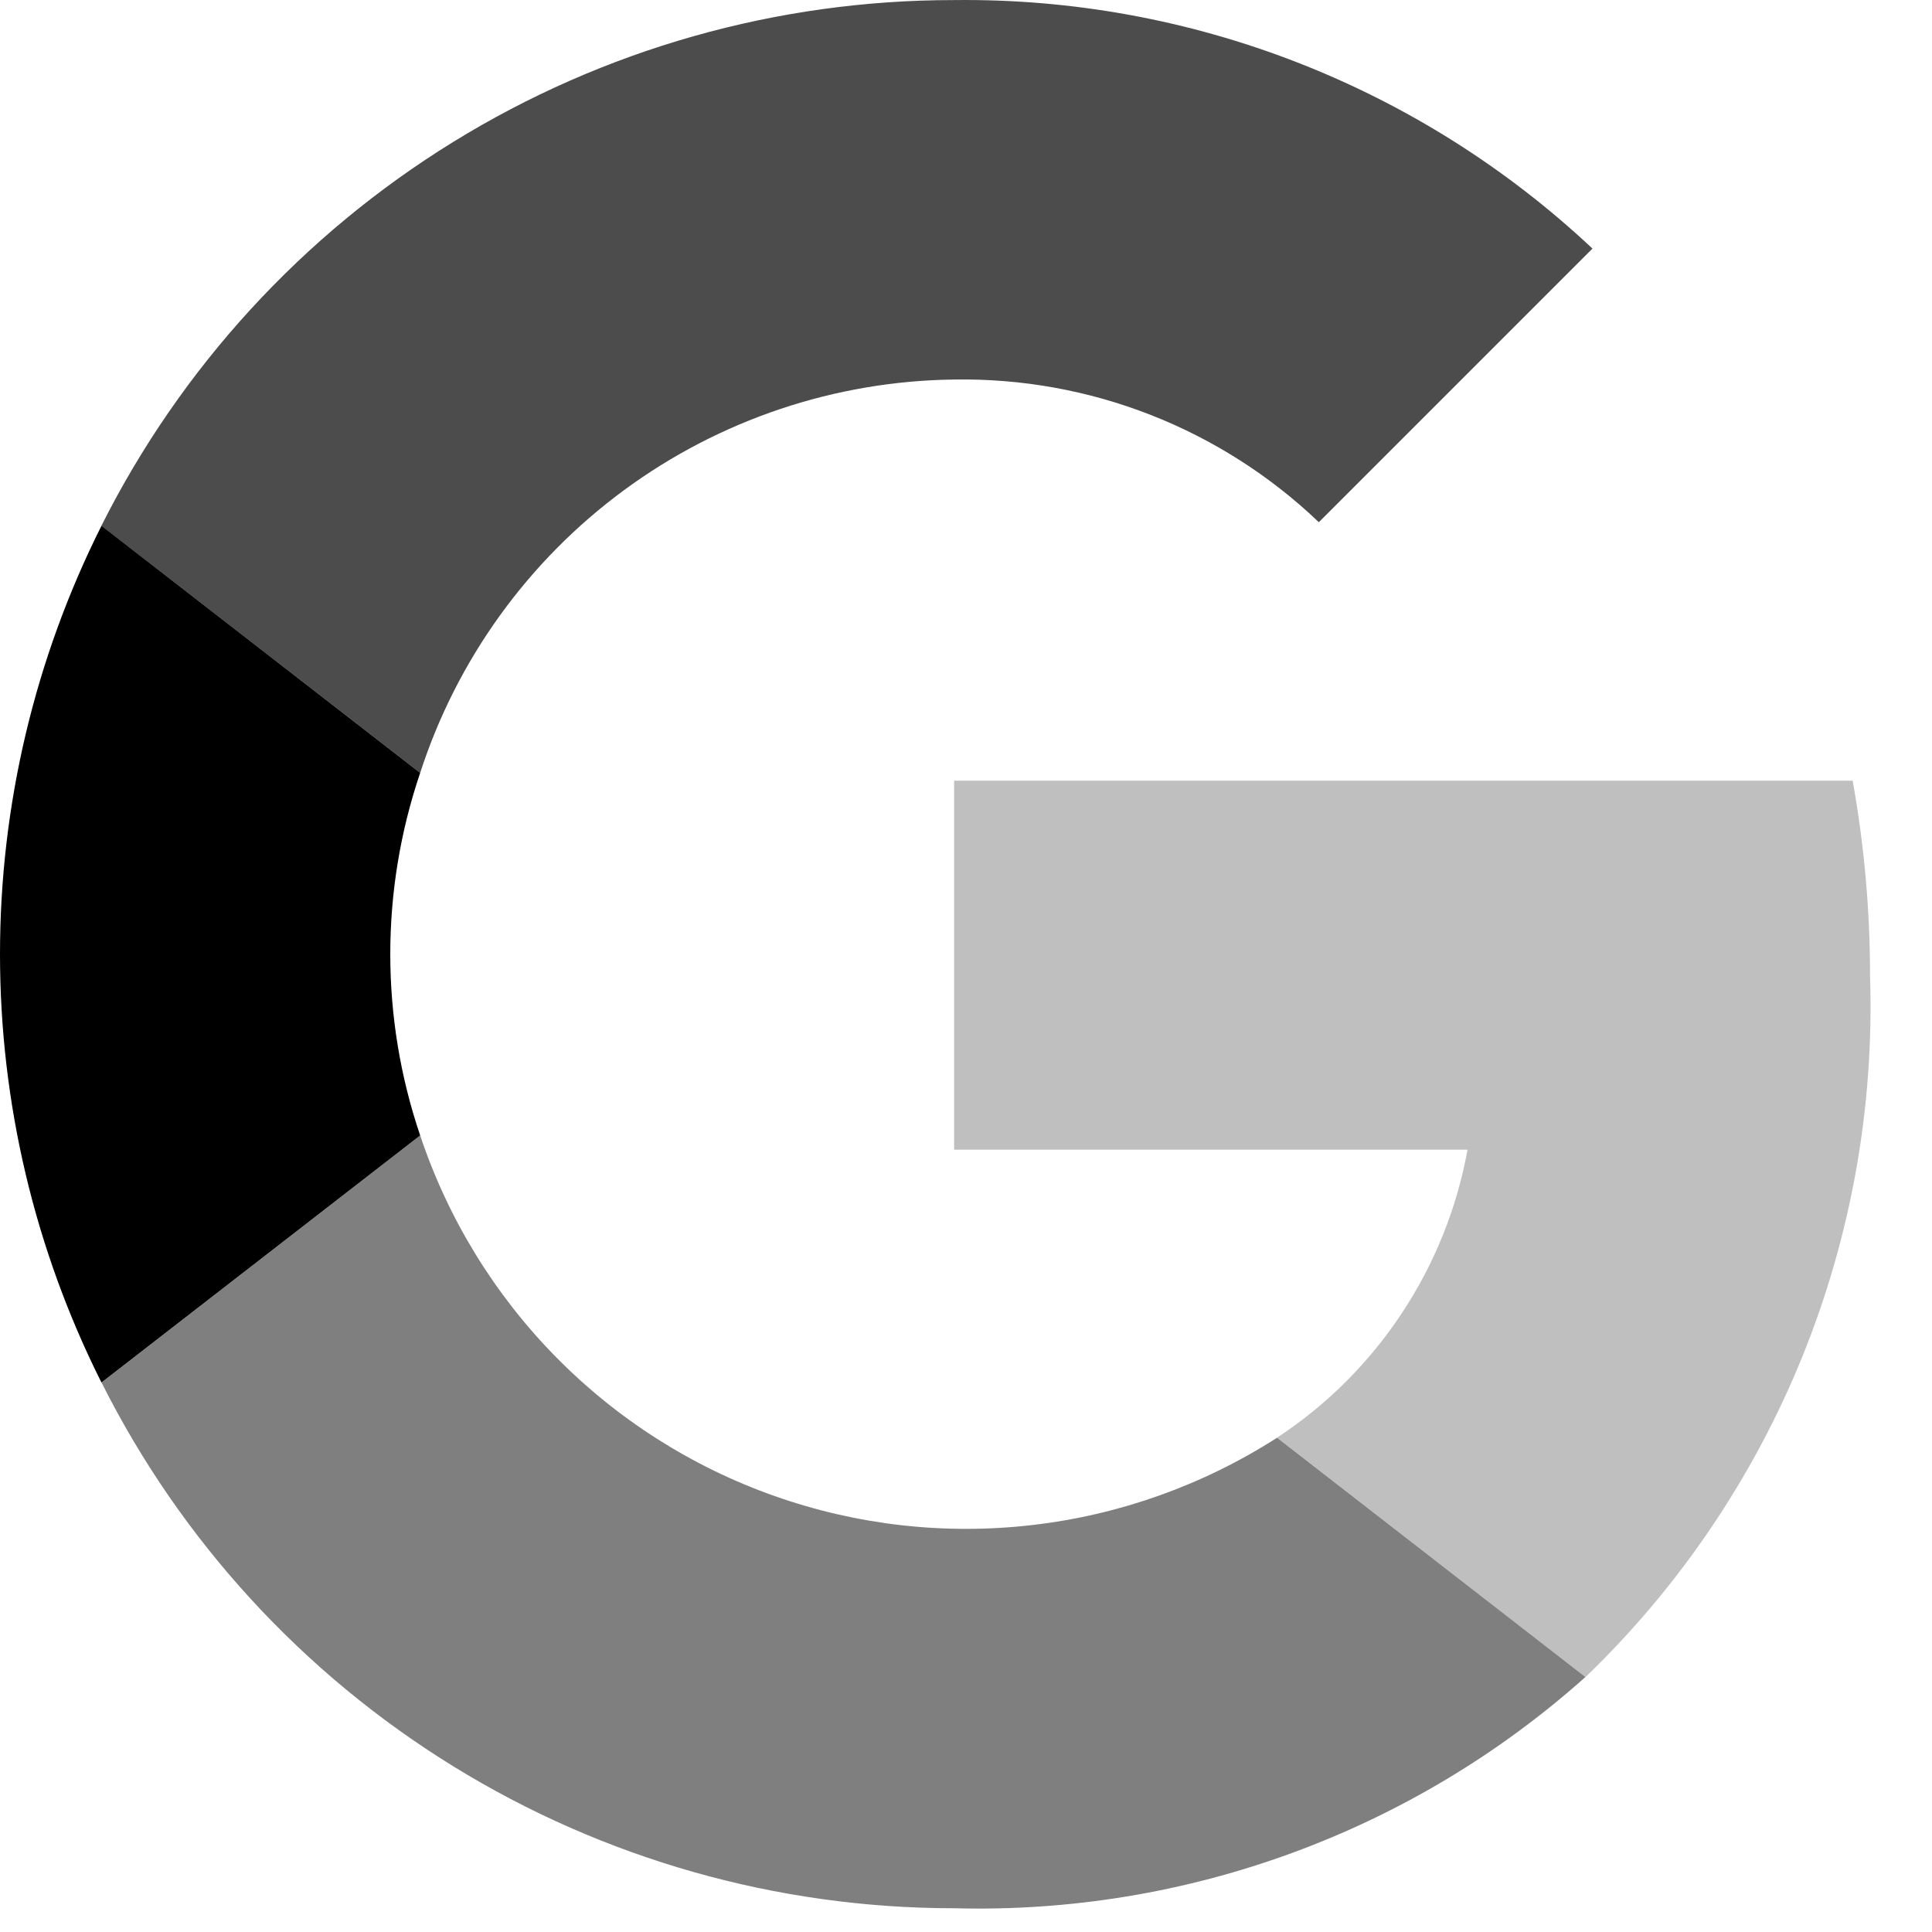 <svg width="27" height="27" viewBox="0 0 27 27" fill="none" xmlns="http://www.w3.org/2000/svg">
<path opacity="0.7" d="M13.334 5.304C15.229 5.272 17.06 5.988 18.431 7.298L22.255 3.474C19.841 1.207 16.644 -0.038 13.334 0.001C10.861 -0 8.438 0.686 6.333 1.984C4.229 3.281 2.527 5.138 1.417 7.348L5.872 10.801C6.384 9.219 7.38 7.838 8.718 6.852C10.057 5.866 11.671 5.324 13.334 5.304V5.304Z" fill="black"/>
<path d="M1.418 7.348C0.485 9.206 0 11.256 0 13.334C0 15.413 0.485 17.463 1.418 19.321L5.872 15.868C5.315 14.225 5.315 12.444 5.872 10.801L1.419 7.348H1.418Z" fill="black"/>
<path opacity="0.5" d="M17.848 20.092C16.817 20.753 15.649 21.171 14.432 21.312C13.216 21.454 11.982 21.316 10.827 20.908C9.672 20.501 8.625 19.835 7.766 18.961C6.908 18.088 6.26 17.03 5.872 15.868L1.419 19.321C2.528 21.53 4.23 23.387 6.334 24.684C8.437 25.981 10.861 26.668 13.332 26.668C16.578 26.756 19.735 25.6 22.156 23.437L17.847 20.092H17.848Z" fill="black"/>
<path opacity="0.25" d="M25.891 10.91H13.334V16.067H20.509C20.361 16.883 20.049 17.66 19.591 18.352C19.134 19.044 18.541 19.636 17.848 20.091L17.835 20.099L17.848 20.091L22.157 23.438C23.47 22.174 24.502 20.649 25.187 18.961C25.872 17.272 26.194 15.459 26.134 13.638C26.134 12.722 26.053 11.81 25.891 10.91V10.91Z" fill="black"/>
</svg>
